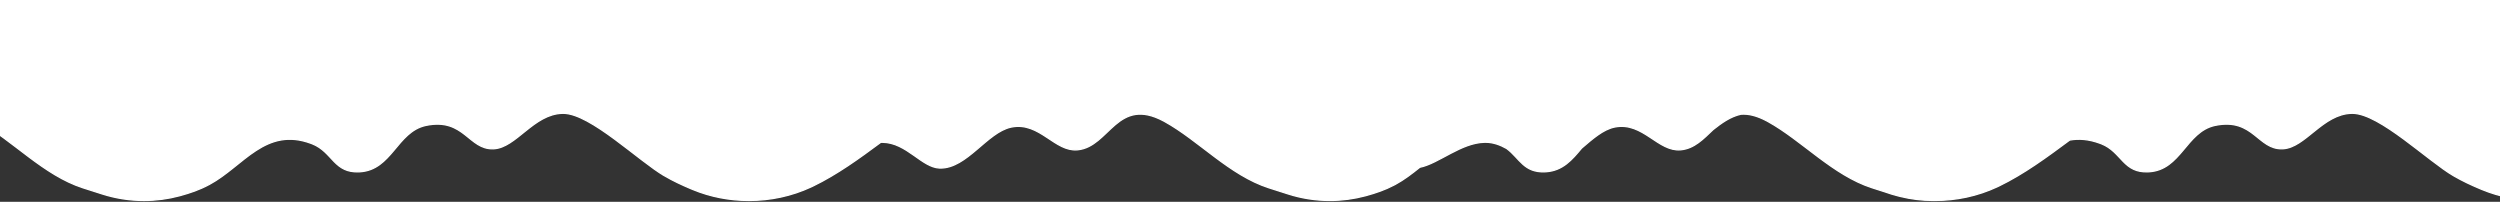 <svg width="1920" height="155" viewBox="0 0 1920 155" fill="none" xmlns="http://www.w3.org/2000/svg">
<rect x="0" y="0" width="1920" height="155" fill="#333333" stroke="none"/>
<path d="M575.202 153.953C591.718 153.953 608.072 150.477 623.043 143.492L624.487 142.806C642.895 133.883 659.679 121.694 676.317 109.376L676.444 109.282L676.603 109.278L677.548 109.255H677.55C687.075 109.283 694.743 114.289 701.736 119.209C705.25 121.681 708.583 124.124 711.933 125.967C715.068 127.691 718.178 128.865 721.405 129.036L722.053 129.057C732.335 129.167 741.287 122.333 750.094 114.859C754.473 111.143 758.815 107.273 763.216 104.114C767.482 101.052 771.849 98.623 776.432 97.63L776.876 97.538C787.796 95.399 796.166 100.326 803.938 105.443C807.841 108.014 811.578 110.623 815.458 112.491C819.205 114.295 823.047 115.389 827.232 115.07L827.638 115.035C833.745 114.441 838.671 111.589 843.213 107.9C845.485 106.055 847.653 104.008 849.824 101.935C851.991 99.866 854.163 97.768 856.426 95.848C860.953 92.005 865.892 88.824 872.024 87.901C877.971 87.007 884.968 88.246 893.716 92.927L894.568 93.391C907.657 100.634 920.139 110.938 933.06 120.602C946.003 130.282 959.411 139.339 974.431 144.2L974.43 144.201L989.337 148.96L989.336 148.961C999.683 152.261 1010.48 153.945 1021.34 153.945C1030.55 153.945 1039.71 152.734 1048.61 150.347L1049.47 150.112C1056.6 148.131 1063.36 145.936 1070.87 141.983L1071.6 141.596C1078.27 138.001 1084.35 133.313 1090.32 128.53L1090.41 128.454L1090.53 128.43C1094.11 127.708 1097.88 126.161 1101.84 124.228C1105.8 122.291 1109.89 119.993 1114.14 117.766C1122.34 113.47 1131.06 109.47 1140.01 109.249L1140.87 109.239H1140.88C1146.93 109.263 1152.23 111.291 1157.07 114.025L1157.1 114.04L1157.13 114.059C1159.67 115.933 1161.77 118.074 1163.75 120.192C1165.74 122.32 1167.6 124.409 1169.68 126.237C1173.68 129.746 1178.49 132.279 1186.49 131.941L1187.28 131.9C1200.24 131.069 1207.39 122.517 1214.65 113.807L1214.67 113.774L1214.71 113.747C1218.86 110.198 1222.99 106.585 1227.18 103.646C1231.25 100.799 1235.41 98.559 1239.77 97.617L1240.19 97.53C1251.11 95.391 1259.48 100.318 1267.25 105.436C1271.16 108.006 1274.89 110.615 1278.77 112.483C1282.52 114.288 1286.36 115.381 1290.55 115.062L1290.96 115.027C1301.32 114.023 1308.24 106.536 1315.66 99.529L1315.68 99.515L1315.69 99.501C1322.09 94.421 1328.94 89.508 1336.95 87.718L1336.99 87.71L1337.02 87.707C1342.63 87.261 1349.14 88.683 1357.12 92.96L1357.89 93.383C1370.98 100.627 1383.46 110.931 1396.38 120.594C1409.33 130.274 1422.73 139.332 1437.75 144.193L1437.75 144.192L1447.49 147.307L1447.5 147.309L1447.51 147.312C1450.92 148.537 1454.38 149.589 1457.88 150.476L1459.38 150.845L1459.38 150.846C1467.64 152.894 1476.13 153.945 1484.65 153.945C1484.73 153.945 1484.82 153.943 1484.91 153.941C1485 153.939 1485.1 153.938 1485.19 153.938H1485.21C1485.45 153.945 1485.71 153.945 1485.96 153.945C1502.48 153.945 1518.83 150.469 1533.8 143.484L1535.25 142.798C1554.51 133.464 1572 120.54 1589.42 107.637L1589.51 107.567L1589.62 107.547C1596.57 106.296 1604.2 106.83 1612.92 110.062L1613.77 110.384C1621.81 113.502 1626.04 119.343 1630.7 124.07C1633.04 126.446 1635.49 128.558 1638.61 130.001C1641.52 131.352 1645.05 132.131 1649.64 131.956L1650.58 131.908C1662.77 131.127 1669.82 123.514 1676.65 115.366C1683.35 107.39 1689.86 98.851 1700.81 96.379L1701.34 96.266C1708.7 94.754 1714.44 95.19 1719.23 96.7C1724 98.209 1727.79 100.779 1731.24 103.476C1738.07 108.818 1743.51 114.537 1752.83 114.259L1753.28 114.241C1757.56 114.028 1761.61 112.265 1765.65 109.692C1769.7 107.117 1773.7 103.763 1777.88 100.401C1786.08 93.815 1795 87.213 1806.14 87.012L1806.67 87.007C1811.94 87.009 1818.22 89.347 1824.94 92.965C1831.67 96.59 1838.89 101.535 1846.08 106.823C1853.26 112.11 1860.42 117.758 1867 122.78C1873.58 127.81 1879.57 132.209 1884.46 135.033L1884.46 135.034C1891.01 138.821 1897.77 142.004 1904.67 144.897L1906.04 145.473H1906.05C1919.75 151.146 1934.45 153.945 1949.27 153.945C1966.32 153.945 1983.19 150.243 1998.55 142.802V142.798C2018.85 132.965 2037.17 119.162 2055.5 105.582V0.5H-359.5V100.736C-351.633 95.511 -344.71 94.415 -338.399 95.83C-331.912 97.285 -326.145 101.38 -320.719 106.166C-318.003 108.562 -315.357 111.145 -312.745 113.671C-310.129 116.201 -307.546 118.675 -304.938 120.873C-299.71 125.278 -294.451 128.509 -288.747 128.871L-288.748 128.872C-284.983 129.11 -280.936 128.035 -276.631 126.249C-272.326 124.464 -267.814 121.991 -263.11 119.47C-253.889 114.527 -243.936 109.394 -233.707 109.265L-233.22 109.263C-223.694 109.291 -216.026 114.297 -209.033 119.217C-205.519 121.689 -202.187 124.132 -198.837 125.975C-195.702 127.699 -192.591 128.873 -189.364 129.044L-188.718 129.064C-178.435 129.175 -169.483 122.341 -160.676 114.867C-156.297 111.151 -151.955 107.281 -147.554 104.122C-143.287 101.06 -138.921 98.631 -134.338 97.638L-133.894 97.546C-122.973 95.407 -114.603 100.333 -106.832 105.451C-102.928 108.022 -99.192 110.631 -95.311 112.499C-91.565 114.303 -87.723 115.396 -83.538 115.078L-83.132 115.043C-77.024 114.449 -72.099 111.597 -67.557 107.908C-65.284 106.063 -63.117 104.015 -60.946 101.941C-58.78 99.873 -56.606 97.776 -54.344 95.856C-49.816 92.013 -44.878 88.832 -38.745 87.909C-32.798 87.014 -25.802 88.254 -17.054 92.935L-16.201 93.398C-3.113 100.642 9.369 110.946 22.29 120.609C35.234 130.29 48.641 139.347 63.661 144.208L63.66 144.209L78.566 148.968C88.913 152.268 99.713 153.953 110.566 153.953C119.779 153.953 128.941 152.742 137.837 150.354L138.697 150.12C146.061 148.075 153.024 145.803 160.827 141.604V141.604C167.328 138.103 173.265 133.562 179.086 128.909C184.896 124.266 190.6 119.503 196.59 115.612C202.586 111.718 208.9 108.676 215.957 107.479C222.799 106.32 230.308 106.9 238.868 110.076L239.7 110.392C247.743 113.509 251.973 119.351 256.626 124.078C258.965 126.454 261.418 128.565 264.534 130.009C267.45 131.359 270.976 132.137 275.571 131.963L276.505 131.916C288.694 131.135 295.745 123.522 302.581 115.374C309.274 107.397 315.784 98.859 326.741 96.387L327.267 96.273C334.628 94.762 340.372 95.198 345.155 96.708C349.933 98.217 353.718 100.787 357.167 103.483C364 108.825 369.437 114.545 378.759 114.267L379.206 114.249C383.485 114.036 387.537 112.272 391.582 109.699C395.632 107.123 399.625 103.771 403.812 100.409C412.013 93.823 420.928 87.22 432.066 87.019L432.599 87.015C437.871 87.017 444.15 89.355 450.865 92.973C457.593 96.598 464.821 101.543 472.004 106.831C479.185 112.118 486.346 117.766 492.921 122.788C499.506 127.818 505.501 132.217 510.386 135.041L510.385 135.042C516.94 138.829 523.703 142.012 530.594 144.905L531.974 145.48C545.676 151.154 560.381 153.953 575.202 153.953Z" fill="white" stroke="white"/>
</svg>
